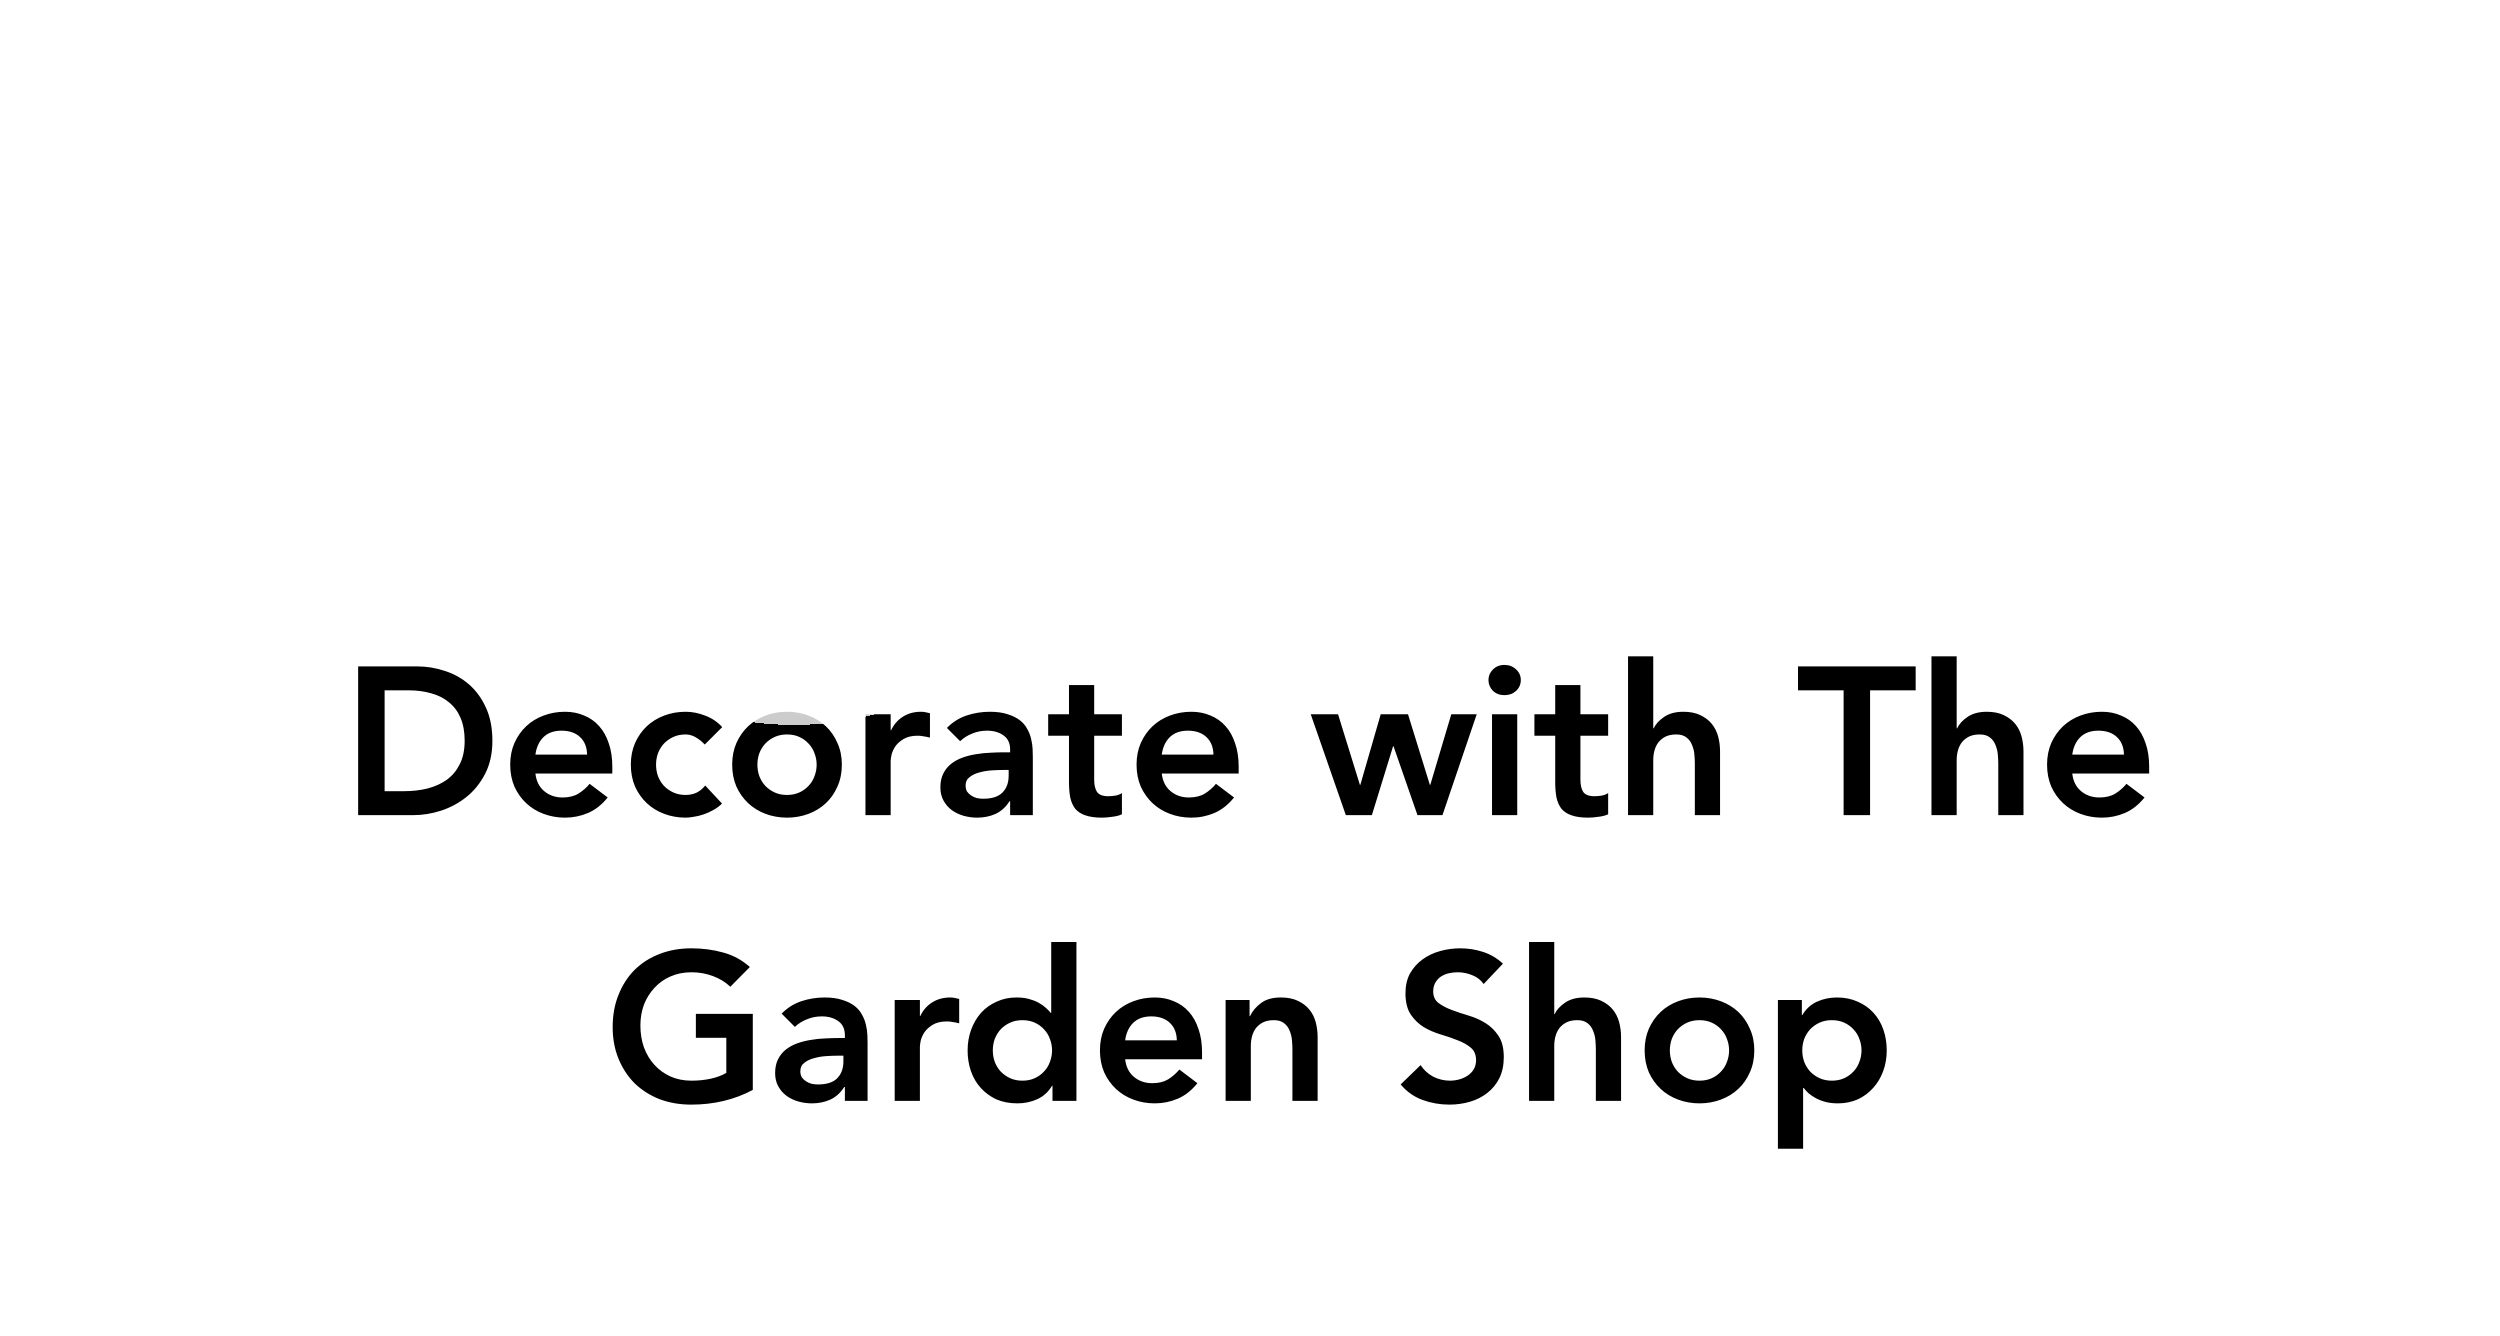 <svg width="595" height="318" viewBox="0 0 595 318" fill="none" xmlns="http://www.w3.org/2000/svg">
<path d="M85.239 158.6H99.189C101.522 158.6 103.772 158.967 105.939 159.7C108.106 160.4 110.022 161.483 111.689 162.95C113.356 164.417 114.689 166.267 115.689 168.5C116.689 170.7 117.189 173.3 117.189 176.3C117.189 179.333 116.606 181.967 115.439 184.2C114.306 186.4 112.822 188.233 110.989 189.7C109.189 191.133 107.172 192.217 104.939 192.95C102.739 193.65 100.572 194 98.439 194H85.239V158.6ZM96.239 188.3C98.206 188.3 100.056 188.083 101.789 187.65C103.556 187.183 105.089 186.483 106.389 185.55C107.689 184.583 108.706 183.35 109.439 181.85C110.206 180.317 110.589 178.467 110.589 176.3C110.589 174.167 110.256 172.333 109.589 170.8C108.922 169.267 107.989 168.033 106.789 167.1C105.622 166.133 104.222 165.433 102.589 165C100.989 164.533 99.222 164.3 97.289 164.3H91.539V188.3H96.239ZM127.429 184.1C127.629 185.9 128.329 187.3 129.529 188.3C130.729 189.3 132.179 189.8 133.879 189.8C135.379 189.8 136.629 189.5 137.629 188.9C138.662 188.267 139.562 187.483 140.329 186.55L144.629 189.8C143.229 191.533 141.662 192.767 139.929 193.5C138.195 194.233 136.379 194.6 134.479 194.6C132.679 194.6 130.979 194.3 129.379 193.7C127.779 193.1 126.395 192.25 125.229 191.15C124.062 190.05 123.129 188.733 122.429 187.2C121.762 185.633 121.429 183.9 121.429 182C121.429 180.1 121.762 178.383 122.429 176.85C123.129 175.283 124.062 173.95 125.229 172.85C126.395 171.75 127.779 170.9 129.379 170.3C130.979 169.7 132.679 169.4 134.479 169.4C136.145 169.4 137.662 169.7 139.029 170.3C140.429 170.867 141.612 171.7 142.579 172.8C143.579 173.9 144.345 175.267 144.879 176.9C145.445 178.5 145.729 180.35 145.729 182.45V184.1H127.429ZM139.729 179.6C139.695 177.833 139.145 176.45 138.079 175.45C137.012 174.417 135.529 173.9 133.629 173.9C131.829 173.9 130.395 174.417 129.329 175.45C128.295 176.483 127.662 177.867 127.429 179.6H139.729ZM167.739 177.2C167.039 176.467 166.306 175.883 165.539 175.45C164.773 175.017 163.989 174.8 163.189 174.8C162.089 174.8 161.106 175 160.239 175.4C159.373 175.8 158.623 176.333 157.989 177C157.389 177.667 156.923 178.433 156.589 179.3C156.289 180.167 156.139 181.067 156.139 182C156.139 182.933 156.289 183.833 156.589 184.7C156.923 185.567 157.389 186.333 157.989 187C158.623 187.667 159.373 188.2 160.239 188.6C161.106 189 162.089 189.2 163.189 189.2C164.123 189.2 164.989 189.017 165.789 188.65C166.589 188.25 167.273 187.683 167.839 186.95L171.839 191.25C171.239 191.85 170.539 192.367 169.739 192.8C168.973 193.233 168.189 193.583 167.389 193.85C166.589 194.117 165.823 194.3 165.089 194.4C164.356 194.533 163.723 194.6 163.189 194.6C161.389 194.6 159.689 194.3 158.089 193.7C156.489 193.1 155.106 192.25 153.939 191.15C152.773 190.05 151.839 188.733 151.139 187.2C150.473 185.633 150.139 183.9 150.139 182C150.139 180.1 150.473 178.383 151.139 176.85C151.839 175.283 152.773 173.95 153.939 172.85C155.106 171.75 156.489 170.9 158.089 170.3C159.689 169.7 161.389 169.4 163.189 169.4C164.723 169.4 166.256 169.7 167.789 170.3C169.356 170.867 170.723 171.783 171.889 173.05L167.739 177.2ZM174.261 182C174.261 180.1 174.594 178.383 175.261 176.85C175.961 175.283 176.894 173.95 178.061 172.85C179.227 171.75 180.611 170.9 182.211 170.3C183.811 169.7 185.511 169.4 187.311 169.4C189.111 169.4 190.811 169.7 192.411 170.3C194.011 170.9 195.394 171.75 196.561 172.85C197.727 173.95 198.644 175.283 199.311 176.85C200.011 178.383 200.361 180.1 200.361 182C200.361 183.9 200.011 185.633 199.311 187.2C198.644 188.733 197.727 190.05 196.561 191.15C195.394 192.25 194.011 193.1 192.411 193.7C190.811 194.3 189.111 194.6 187.311 194.6C185.511 194.6 183.811 194.3 182.211 193.7C180.611 193.1 179.227 192.25 178.061 191.15C176.894 190.05 175.961 188.733 175.261 187.2C174.594 185.633 174.261 183.9 174.261 182ZM180.261 182C180.261 182.933 180.411 183.833 180.711 184.7C181.044 185.567 181.511 186.333 182.111 187C182.744 187.667 183.494 188.2 184.361 188.6C185.227 189 186.211 189.2 187.311 189.2C188.411 189.2 189.394 189 190.261 188.6C191.127 188.2 191.861 187.667 192.461 187C193.094 186.333 193.561 185.567 193.861 184.7C194.194 183.833 194.361 182.933 194.361 182C194.361 181.067 194.194 180.167 193.861 179.3C193.561 178.433 193.094 177.667 192.461 177C191.861 176.333 191.127 175.8 190.261 175.4C189.394 175 188.411 174.8 187.311 174.8C186.211 174.8 185.227 175 184.361 175.4C183.494 175.8 182.744 176.333 182.111 177C181.511 177.667 181.044 178.433 180.711 179.3C180.411 180.167 180.261 181.067 180.261 182ZM205.978 170H211.978V173.8H212.078C212.745 172.4 213.695 171.317 214.928 170.55C216.161 169.783 217.578 169.4 219.178 169.4C219.545 169.4 219.895 169.433 220.228 169.5C220.595 169.567 220.961 169.65 221.328 169.75V175.55C220.828 175.417 220.328 175.317 219.828 175.25C219.361 175.15 218.895 175.1 218.428 175.1C217.028 175.1 215.895 175.367 215.028 175.9C214.195 176.4 213.545 176.983 213.078 177.65C212.645 178.317 212.345 178.983 212.178 179.65C212.045 180.317 211.978 180.817 211.978 181.15V194H205.978V170ZM240.412 190.7H240.262C239.395 192.067 238.295 193.067 236.962 193.7C235.628 194.3 234.162 194.6 232.562 194.6C231.462 194.6 230.378 194.45 229.312 194.15C228.278 193.85 227.345 193.4 226.512 192.8C225.712 192.2 225.062 191.45 224.562 190.55C224.062 189.65 223.812 188.6 223.812 187.4C223.812 186.1 224.045 185 224.512 184.1C224.978 183.167 225.595 182.4 226.362 181.8C227.162 181.167 228.078 180.667 229.112 180.3C230.145 179.933 231.212 179.667 232.312 179.5C233.445 179.3 234.578 179.183 235.712 179.15C236.845 179.083 237.912 179.05 238.912 179.05H240.412V178.4C240.412 176.9 239.895 175.783 238.862 175.05C237.828 174.283 236.512 173.9 234.912 173.9C233.645 173.9 232.462 174.133 231.362 174.6C230.262 175.033 229.312 175.633 228.512 176.4L225.362 173.25C226.695 171.883 228.245 170.9 230.012 170.3C231.812 169.7 233.662 169.4 235.562 169.4C237.262 169.4 238.695 169.6 239.862 170C241.028 170.367 241.995 170.85 242.762 171.45C243.528 172.05 244.112 172.75 244.512 173.55C244.945 174.317 245.245 175.1 245.412 175.9C245.612 176.7 245.728 177.483 245.762 178.25C245.795 178.983 245.812 179.633 245.812 180.2V194H240.412V190.7ZM240.062 183.25H238.812C237.978 183.25 237.045 183.283 236.012 183.35C234.978 183.417 233.995 183.583 233.062 183.85C232.162 184.083 231.395 184.45 230.762 184.95C230.128 185.417 229.812 186.083 229.812 186.95C229.812 187.517 229.928 188 230.162 188.4C230.428 188.767 230.762 189.083 231.162 189.35C231.562 189.617 232.012 189.817 232.512 189.95C233.012 190.05 233.512 190.1 234.012 190.1C236.078 190.1 237.595 189.617 238.562 188.65C239.562 187.65 240.062 186.3 240.062 184.6V183.25ZM249.467 175.1V170H254.417V163.05H260.417V170H267.017V175.1H260.417V185.6C260.417 186.8 260.634 187.75 261.067 188.45C261.534 189.15 262.434 189.5 263.767 189.5C264.301 189.5 264.884 189.45 265.517 189.35C266.151 189.217 266.651 189.017 267.017 188.75V193.8C266.384 194.1 265.601 194.3 264.667 194.4C263.767 194.533 262.967 194.6 262.267 194.6C260.667 194.6 259.351 194.417 258.317 194.05C257.317 193.717 256.517 193.2 255.917 192.5C255.351 191.767 254.951 190.867 254.717 189.8C254.517 188.733 254.417 187.5 254.417 186.1V175.1H249.467ZM276.501 184.1C276.701 185.9 277.401 187.3 278.601 188.3C279.801 189.3 281.251 189.8 282.951 189.8C284.451 189.8 285.701 189.5 286.701 188.9C287.734 188.267 288.634 187.483 289.401 186.55L293.701 189.8C292.301 191.533 290.734 192.767 289.001 193.5C287.267 194.233 285.451 194.6 283.551 194.6C281.751 194.6 280.051 194.3 278.451 193.7C276.851 193.1 275.467 192.25 274.301 191.15C273.134 190.05 272.201 188.733 271.501 187.2C270.834 185.633 270.501 183.9 270.501 182C270.501 180.1 270.834 178.383 271.501 176.85C272.201 175.283 273.134 173.95 274.301 172.85C275.467 171.75 276.851 170.9 278.451 170.3C280.051 169.7 281.751 169.4 283.551 169.4C285.217 169.4 286.734 169.7 288.101 170.3C289.501 170.867 290.684 171.7 291.651 172.8C292.651 173.9 293.417 175.267 293.951 176.9C294.517 178.5 294.801 180.35 294.801 182.45V184.1H276.501ZM288.801 179.6C288.767 177.833 288.217 176.45 287.151 175.45C286.084 174.417 284.601 173.9 282.701 173.9C280.901 173.9 279.467 174.417 278.401 175.45C277.367 176.483 276.734 177.867 276.501 179.6H288.801ZM311.957 170H318.457L323.657 186.8H323.757L328.607 170H335.107L340.307 186.8H340.407L345.407 170H351.457L343.307 194H337.357L331.657 177.6H331.557L326.507 194H320.307L311.957 170ZM355.102 170H361.102V194H355.102V170ZM354.252 161.85C354.252 160.883 354.602 160.05 355.302 159.35C356.035 158.617 356.952 158.25 358.052 158.25C359.152 158.25 360.068 158.6 360.802 159.3C361.568 159.967 361.952 160.817 361.952 161.85C361.952 162.883 361.568 163.75 360.802 164.45C360.068 165.117 359.152 165.45 358.052 165.45C356.952 165.45 356.035 165.1 355.302 164.4C354.602 163.667 354.252 162.817 354.252 161.85ZM365.19 175.1V170H370.14V163.05H376.14V170H382.74V175.1H376.14V185.6C376.14 186.8 376.357 187.75 376.79 188.45C377.257 189.15 378.157 189.5 379.49 189.5C380.023 189.5 380.607 189.45 381.24 189.35C381.873 189.217 382.373 189.017 382.74 188.75V193.8C382.107 194.1 381.323 194.3 380.39 194.4C379.49 194.533 378.69 194.6 377.99 194.6C376.39 194.6 375.073 194.417 374.04 194.05C373.04 193.717 372.24 193.2 371.64 192.5C371.073 191.767 370.673 190.867 370.44 189.8C370.24 188.733 370.14 187.5 370.14 186.1V175.1H365.19ZM393.472 173.35H393.572C394.039 172.35 394.856 171.45 396.022 170.65C397.222 169.817 398.756 169.4 400.622 169.4C402.222 169.4 403.572 169.667 404.672 170.2C405.806 170.733 406.722 171.433 407.422 172.3C408.122 173.167 408.622 174.167 408.922 175.3C409.222 176.433 409.372 177.617 409.372 178.85V194H403.372V181.85C403.372 181.183 403.339 180.45 403.272 179.65C403.206 178.817 403.022 178.05 402.722 177.35C402.456 176.617 402.022 176.017 401.422 175.55C400.822 175.05 400.006 174.8 398.972 174.8C397.972 174.8 397.122 174.967 396.422 175.3C395.756 175.633 395.189 176.083 394.722 176.65C394.289 177.217 393.972 177.867 393.772 178.6C393.572 179.333 393.472 180.1 393.472 180.9V194H387.472V156.2H393.472V173.35ZM438.778 164.3H427.928V158.6H455.928V164.3H445.078V194H438.778V164.3ZM465.689 173.35H465.789C466.256 172.35 467.072 171.45 468.239 170.65C469.439 169.817 470.972 169.4 472.839 169.4C474.439 169.4 475.789 169.667 476.889 170.2C478.022 170.733 478.939 171.433 479.639 172.3C480.339 173.167 480.839 174.167 481.139 175.3C481.439 176.433 481.589 177.617 481.589 178.85V194H475.589V181.85C475.589 181.183 475.556 180.45 475.489 179.65C475.422 178.817 475.239 178.05 474.939 177.35C474.672 176.617 474.239 176.017 473.639 175.55C473.039 175.05 472.222 174.8 471.189 174.8C470.189 174.8 469.339 174.967 468.639 175.3C467.972 175.633 467.406 176.083 466.939 176.65C466.506 177.217 466.189 177.867 465.989 178.6C465.789 179.333 465.689 180.1 465.689 180.9V194H459.689V156.2H465.689V173.35ZM493.2 184.1C493.4 185.9 494.1 187.3 495.3 188.3C496.5 189.3 497.95 189.8 499.65 189.8C501.15 189.8 502.4 189.5 503.4 188.9C504.433 188.267 505.333 187.483 506.1 186.55L510.4 189.8C509 191.533 507.433 192.767 505.7 193.5C503.967 194.233 502.15 194.6 500.25 194.6C498.45 194.6 496.75 194.3 495.15 193.7C493.55 193.1 492.167 192.25 491 191.15C489.833 190.05 488.9 188.733 488.2 187.2C487.533 185.633 487.2 183.9 487.2 182C487.2 180.1 487.533 178.383 488.2 176.85C488.9 175.283 489.833 173.95 491 172.85C492.167 171.75 493.55 170.9 495.15 170.3C496.75 169.7 498.45 169.4 500.25 169.4C501.917 169.4 503.433 169.7 504.8 170.3C506.2 170.867 507.383 171.7 508.35 172.8C509.35 173.9 510.117 175.267 510.65 176.9C511.217 178.5 511.5 180.35 511.5 182.45V184.1H493.2ZM505.5 179.6C505.467 177.833 504.917 176.45 503.85 175.45C502.783 174.417 501.3 173.9 499.4 173.9C497.6 173.9 496.167 174.417 495.1 175.45C494.067 176.483 493.433 177.867 493.2 179.6H505.5ZM179.165 259.4C174.798 261.733 169.915 262.9 164.515 262.9C161.781 262.9 159.265 262.467 156.965 261.6C154.698 260.7 152.731 259.45 151.065 257.85C149.431 256.217 148.148 254.267 147.215 252C146.281 249.733 145.815 247.217 145.815 244.45C145.815 241.617 146.281 239.05 147.215 236.75C148.148 234.417 149.431 232.433 151.065 230.8C152.731 229.167 154.698 227.917 156.965 227.05C159.265 226.15 161.781 225.7 164.515 225.7C167.215 225.7 169.748 226.033 172.115 226.7C174.481 227.333 176.598 228.483 178.465 230.15L173.815 234.85C172.681 233.75 171.298 232.9 169.665 232.3C168.065 231.7 166.365 231.4 164.565 231.4C162.731 231.4 161.065 231.733 159.565 232.4C158.098 233.033 156.831 233.933 155.765 235.1C154.698 236.233 153.865 237.567 153.265 239.1C152.698 240.633 152.415 242.283 152.415 244.05C152.415 245.95 152.698 247.7 153.265 249.3C153.865 250.9 154.698 252.283 155.765 253.45C156.831 254.617 158.098 255.533 159.565 256.2C161.065 256.867 162.731 257.2 164.565 257.2C166.165 257.2 167.665 257.05 169.065 256.75C170.498 256.45 171.765 255.983 172.865 255.35V247H165.615V241.3H179.165V259.4ZM201.081 258.7H200.931C200.064 260.067 198.964 261.067 197.631 261.7C196.297 262.3 194.831 262.6 193.231 262.6C192.131 262.6 191.047 262.45 189.981 262.15C188.947 261.85 188.014 261.4 187.181 260.8C186.381 260.2 185.731 259.45 185.231 258.55C184.731 257.65 184.481 256.6 184.481 255.4C184.481 254.1 184.714 253 185.181 252.1C185.647 251.167 186.264 250.4 187.031 249.8C187.831 249.167 188.747 248.667 189.781 248.3C190.814 247.933 191.881 247.667 192.981 247.5C194.114 247.3 195.247 247.183 196.381 247.15C197.514 247.083 198.581 247.05 199.581 247.05H201.081V246.4C201.081 244.9 200.564 243.783 199.531 243.05C198.497 242.283 197.181 241.9 195.581 241.9C194.314 241.9 193.131 242.133 192.031 242.6C190.931 243.033 189.981 243.633 189.181 244.4L186.031 241.25C187.364 239.883 188.914 238.9 190.681 238.3C192.481 237.7 194.331 237.4 196.231 237.4C197.931 237.4 199.364 237.6 200.531 238C201.697 238.367 202.664 238.85 203.431 239.45C204.197 240.05 204.781 240.75 205.181 241.55C205.614 242.317 205.914 243.1 206.081 243.9C206.281 244.7 206.397 245.483 206.431 246.25C206.464 246.983 206.481 247.633 206.481 248.2V262H201.081V258.7ZM200.731 251.25H199.481C198.647 251.25 197.714 251.283 196.681 251.35C195.647 251.417 194.664 251.583 193.731 251.85C192.831 252.083 192.064 252.45 191.431 252.95C190.797 253.417 190.481 254.083 190.481 254.95C190.481 255.517 190.597 256 190.831 256.4C191.097 256.767 191.431 257.083 191.831 257.35C192.231 257.617 192.681 257.817 193.181 257.95C193.681 258.05 194.181 258.1 194.681 258.1C196.747 258.1 198.264 257.617 199.231 256.65C200.231 255.65 200.731 254.3 200.731 252.6V251.25ZM212.936 238H218.936V241.8H219.036C219.703 240.4 220.653 239.317 221.886 238.55C223.119 237.783 224.536 237.4 226.136 237.4C226.503 237.4 226.853 237.433 227.186 237.5C227.553 237.567 227.919 237.65 228.286 237.75V243.55C227.786 243.417 227.286 243.317 226.786 243.25C226.319 243.15 225.853 243.1 225.386 243.1C223.986 243.1 222.853 243.367 221.986 243.9C221.153 244.4 220.503 244.983 220.036 245.65C219.603 246.317 219.303 246.983 219.136 247.65C219.003 248.317 218.936 248.817 218.936 249.15V262H212.936V238ZM250.491 258.4H250.391C249.524 259.867 248.357 260.933 246.891 261.6C245.424 262.267 243.841 262.6 242.141 262.6C240.274 262.6 238.607 262.283 237.141 261.65C235.707 260.983 234.474 260.083 233.441 258.95C232.407 257.817 231.624 256.483 231.091 254.95C230.557 253.417 230.291 251.767 230.291 250C230.291 248.233 230.574 246.583 231.141 245.05C231.707 243.517 232.491 242.183 233.491 241.05C234.524 239.917 235.757 239.033 237.191 238.4C238.624 237.733 240.191 237.4 241.891 237.4C243.024 237.4 244.024 237.517 244.891 237.75C245.757 237.983 246.524 238.283 247.191 238.65C247.857 239.017 248.424 239.417 248.891 239.85C249.357 240.25 249.741 240.65 250.041 241.05H250.191V224.2H256.191V262H250.491V258.4ZM236.291 250C236.291 250.933 236.441 251.833 236.741 252.7C237.074 253.567 237.541 254.333 238.141 255C238.774 255.667 239.524 256.2 240.391 256.6C241.257 257 242.241 257.2 243.341 257.2C244.441 257.2 245.424 257 246.291 256.6C247.157 256.2 247.891 255.667 248.491 255C249.124 254.333 249.591 253.567 249.891 252.7C250.224 251.833 250.391 250.933 250.391 250C250.391 249.067 250.224 248.167 249.891 247.3C249.591 246.433 249.124 245.667 248.491 245C247.891 244.333 247.157 243.8 246.291 243.4C245.424 243 244.441 242.8 243.341 242.8C242.241 242.8 241.257 243 240.391 243.4C239.524 243.8 238.774 244.333 238.141 245C237.541 245.667 237.074 246.433 236.741 247.3C236.441 248.167 236.291 249.067 236.291 250ZM267.785 252.1C267.985 253.9 268.685 255.3 269.885 256.3C271.085 257.3 272.535 257.8 274.235 257.8C275.735 257.8 276.985 257.5 277.985 256.9C279.018 256.267 279.918 255.483 280.685 254.55L284.985 257.8C283.585 259.533 282.018 260.767 280.285 261.5C278.552 262.233 276.735 262.6 274.835 262.6C273.035 262.6 271.335 262.3 269.735 261.7C268.135 261.1 266.752 260.25 265.585 259.15C264.418 258.05 263.485 256.733 262.785 255.2C262.118 253.633 261.785 251.9 261.785 250C261.785 248.1 262.118 246.383 262.785 244.85C263.485 243.283 264.418 241.95 265.585 240.85C266.752 239.75 268.135 238.9 269.735 238.3C271.335 237.7 273.035 237.4 274.835 237.4C276.502 237.4 278.018 237.7 279.385 238.3C280.785 238.867 281.968 239.7 282.935 240.8C283.935 241.9 284.702 243.267 285.235 244.9C285.802 246.5 286.085 248.35 286.085 250.45V252.1H267.785ZM280.085 247.6C280.052 245.833 279.502 244.45 278.435 243.45C277.368 242.417 275.885 241.9 273.985 241.9C272.185 241.9 270.752 242.417 269.685 243.45C268.652 244.483 268.018 245.867 267.785 247.6H280.085ZM291.696 238H297.396V241.85H297.496C298.063 240.65 298.929 239.617 300.096 238.75C301.263 237.85 302.846 237.4 304.846 237.4C306.446 237.4 307.796 237.667 308.896 238.2C310.029 238.733 310.946 239.433 311.646 240.3C312.346 241.167 312.846 242.167 313.146 243.3C313.446 244.433 313.596 245.617 313.596 246.85V262H307.596V249.85C307.596 249.183 307.563 248.45 307.496 247.65C307.429 246.817 307.246 246.05 306.946 245.35C306.679 244.617 306.246 244.017 305.646 243.55C305.046 243.05 304.229 242.8 303.196 242.8C302.196 242.8 301.346 242.967 300.646 243.3C299.979 243.633 299.413 244.083 298.946 244.65C298.513 245.217 298.196 245.867 297.996 246.6C297.796 247.333 297.696 248.1 297.696 248.9V262H291.696V238ZM353.102 234.2C352.435 233.233 351.535 232.533 350.402 232.1C349.302 231.633 348.135 231.4 346.902 231.4C346.168 231.4 345.452 231.483 344.752 231.65C344.085 231.817 343.468 232.083 342.902 232.45C342.368 232.817 341.935 233.3 341.602 233.9C341.268 234.467 341.102 235.15 341.102 235.95C341.102 237.15 341.518 238.067 342.352 238.7C343.185 239.333 344.218 239.883 345.452 240.35C346.685 240.817 348.035 241.267 349.502 241.7C350.968 242.133 352.318 242.733 353.552 243.5C354.785 244.267 355.818 245.283 356.652 246.55C357.485 247.817 357.902 249.5 357.902 251.6C357.902 253.5 357.552 255.167 356.852 256.6C356.152 258 355.202 259.167 354.002 260.1C352.835 261.033 351.468 261.733 349.902 262.2C348.335 262.667 346.685 262.9 344.952 262.9C342.752 262.9 340.635 262.533 338.602 261.8C336.568 261.067 334.818 259.833 333.352 258.1L338.102 253.5C338.868 254.667 339.868 255.583 341.102 256.25C342.368 256.883 343.702 257.2 345.102 257.2C345.835 257.2 346.568 257.1 347.302 256.9C348.035 256.7 348.702 256.4 349.302 256C349.902 255.6 350.385 255.1 350.752 254.5C351.118 253.867 351.302 253.15 351.302 252.35C351.302 251.05 350.885 250.05 350.052 249.35C349.218 248.65 348.185 248.067 346.952 247.6C345.718 247.1 344.368 246.633 342.902 246.2C341.435 245.767 340.085 245.183 338.852 244.45C337.618 243.683 336.585 242.683 335.752 241.45C334.918 240.183 334.502 238.5 334.502 236.4C334.502 234.567 334.868 232.983 335.602 231.65C336.368 230.317 337.352 229.217 338.552 228.35C339.785 227.45 341.185 226.783 342.752 226.35C344.318 225.917 345.918 225.7 347.552 225.7C349.418 225.7 351.218 225.983 352.952 226.55C354.718 227.117 356.302 228.05 357.702 229.35L353.102 234.2ZM369.913 241.35H370.013C370.479 240.35 371.296 239.45 372.463 238.65C373.663 237.817 375.196 237.4 377.063 237.4C378.663 237.4 380.013 237.667 381.113 238.2C382.246 238.733 383.163 239.433 383.863 240.3C384.563 241.167 385.063 242.167 385.363 243.3C385.663 244.433 385.813 245.617 385.813 246.85V262H379.813V249.85C379.813 249.183 379.779 248.45 379.713 247.65C379.646 246.817 379.463 246.05 379.163 245.35C378.896 244.617 378.463 244.017 377.863 243.55C377.263 243.05 376.446 242.8 375.413 242.8C374.413 242.8 373.563 242.967 372.863 243.3C372.196 243.633 371.629 244.083 371.163 244.65C370.729 245.217 370.413 245.867 370.213 246.6C370.013 247.333 369.913 248.1 369.913 248.9V262H363.913V224.2H369.913V241.35ZM391.424 250C391.424 248.1 391.757 246.383 392.424 244.85C393.124 243.283 394.057 241.95 395.224 240.85C396.39 239.75 397.774 238.9 399.374 238.3C400.974 237.7 402.674 237.4 404.474 237.4C406.274 237.4 407.974 237.7 409.574 238.3C411.174 238.9 412.557 239.75 413.724 240.85C414.89 241.95 415.807 243.283 416.474 244.85C417.174 246.383 417.524 248.1 417.524 250C417.524 251.9 417.174 253.633 416.474 255.2C415.807 256.733 414.89 258.05 413.724 259.15C412.557 260.25 411.174 261.1 409.574 261.7C407.974 262.3 406.274 262.6 404.474 262.6C402.674 262.6 400.974 262.3 399.374 261.7C397.774 261.1 396.39 260.25 395.224 259.15C394.057 258.05 393.124 256.733 392.424 255.2C391.757 253.633 391.424 251.9 391.424 250ZM397.424 250C397.424 250.933 397.574 251.833 397.874 252.7C398.207 253.567 398.674 254.333 399.274 255C399.907 255.667 400.657 256.2 401.524 256.6C402.39 257 403.374 257.2 404.474 257.2C405.574 257.2 406.557 257 407.424 256.6C408.29 256.2 409.024 255.667 409.624 255C410.257 254.333 410.724 253.567 411.024 252.7C411.357 251.833 411.524 250.933 411.524 250C411.524 249.067 411.357 248.167 411.024 247.3C410.724 246.433 410.257 245.667 409.624 245C409.024 244.333 408.29 243.8 407.424 243.4C406.557 243 405.574 242.8 404.474 242.8C403.374 242.8 402.39 243 401.524 243.4C400.657 243.8 399.907 244.333 399.274 245C398.674 245.667 398.207 246.433 397.874 247.3C397.574 248.167 397.424 249.067 397.424 250ZM423.141 238H428.841V241.6H428.941C429.808 240.133 430.975 239.067 432.441 238.4C433.908 237.733 435.491 237.4 437.191 237.4C439.025 237.4 440.675 237.733 442.141 238.4C443.608 239.033 444.858 239.917 445.891 241.05C446.925 242.183 447.708 243.517 448.241 245.05C448.775 246.583 449.041 248.233 449.041 250C449.041 251.767 448.758 253.417 448.191 254.95C447.625 256.483 446.825 257.817 445.791 258.95C444.791 260.083 443.575 260.983 442.141 261.65C440.708 262.283 439.141 262.6 437.441 262.6C436.308 262.6 435.308 262.483 434.441 262.25C433.575 262.017 432.808 261.717 432.141 261.35C431.475 260.983 430.908 260.6 430.441 260.2C429.975 259.767 429.591 259.35 429.291 258.95H429.141V273.4H423.141V238ZM443.041 250C443.041 249.067 442.875 248.167 442.541 247.3C442.241 246.433 441.775 245.667 441.141 245C440.541 244.333 439.808 243.8 438.941 243.4C438.075 243 437.091 242.8 435.991 242.8C434.891 242.8 433.908 243 433.041 243.4C432.175 243.8 431.425 244.333 430.791 245C430.191 245.667 429.725 246.433 429.391 247.3C429.091 248.167 428.941 249.067 428.941 250C428.941 250.933 429.091 251.833 429.391 252.7C429.725 253.567 430.191 254.333 430.791 255C431.425 255.667 432.175 256.2 433.041 256.6C433.908 257 434.891 257.2 435.991 257.2C437.091 257.2 438.075 257 438.941 256.6C439.808 256.2 440.541 255.667 441.141 255C441.775 254.333 442.241 253.567 442.541 252.7C442.875 251.833 443.041 250.933 443.041 250Z" fill="black"/>
<g filter="url(#filter0_d_636_6)">
<path d="M189 15.667C148.135 15.667 115 48.547 115 89.097C115 129.647 148.135 162.527 189 162.527C229.865 162.527 263 129.647 263 89.097C263 48.547 229.865 15.667 189 15.667ZM212.802 90.228L176.727 116.272C176.529 116.413 176.296 116.498 176.053 116.516C175.811 116.534 175.567 116.485 175.351 116.375C175.134 116.265 174.952 116.098 174.825 115.892C174.697 115.686 174.63 115.449 174.629 115.207V63.151C174.629 62.908 174.695 62.671 174.822 62.464C174.949 62.257 175.132 62.089 175.349 61.979C175.566 61.869 175.81 61.82 176.053 61.839C176.296 61.858 176.53 61.943 176.727 62.085L212.802 88.113C212.973 88.233 213.112 88.391 213.208 88.575C213.304 88.759 213.354 88.963 213.354 89.171C213.354 89.378 213.304 89.582 213.208 89.766C213.112 89.95 212.973 90.108 212.802 90.228Z" fill="white" fill-opacity="0.8" shape-rendering="crispEdges"/>
</g>
<defs>
<filter id="filter0_d_636_6" x="90" y="0.667" width="198" height="196.859" filterUnits="userSpaceOnUse" color-interpolation-filters="sRGB">
<feFlood flood-opacity="0" result="BackgroundImageFix"/>
<feColorMatrix in="SourceAlpha" type="matrix" values="0 0 0 0 0 0 0 0 0 0 0 0 0 0 0 0 0 0 127 0" result="hardAlpha"/>
<feOffset dy="10"/>
<feGaussianBlur stdDeviation="12.5"/>
<feComposite in2="hardAlpha" operator="out"/>
<feColorMatrix type="matrix" values="0 0 0 0 0 0 0 0 0 0 0 0 0 0 0 0 0 0 0.25 0"/>
<feBlend mode="normal" in2="BackgroundImageFix" result="effect1_dropShadow_636_6"/>
<feBlend mode="normal" in="SourceGraphic" in2="effect1_dropShadow_636_6" result="shape"/>
</filter>
</defs>
</svg>
